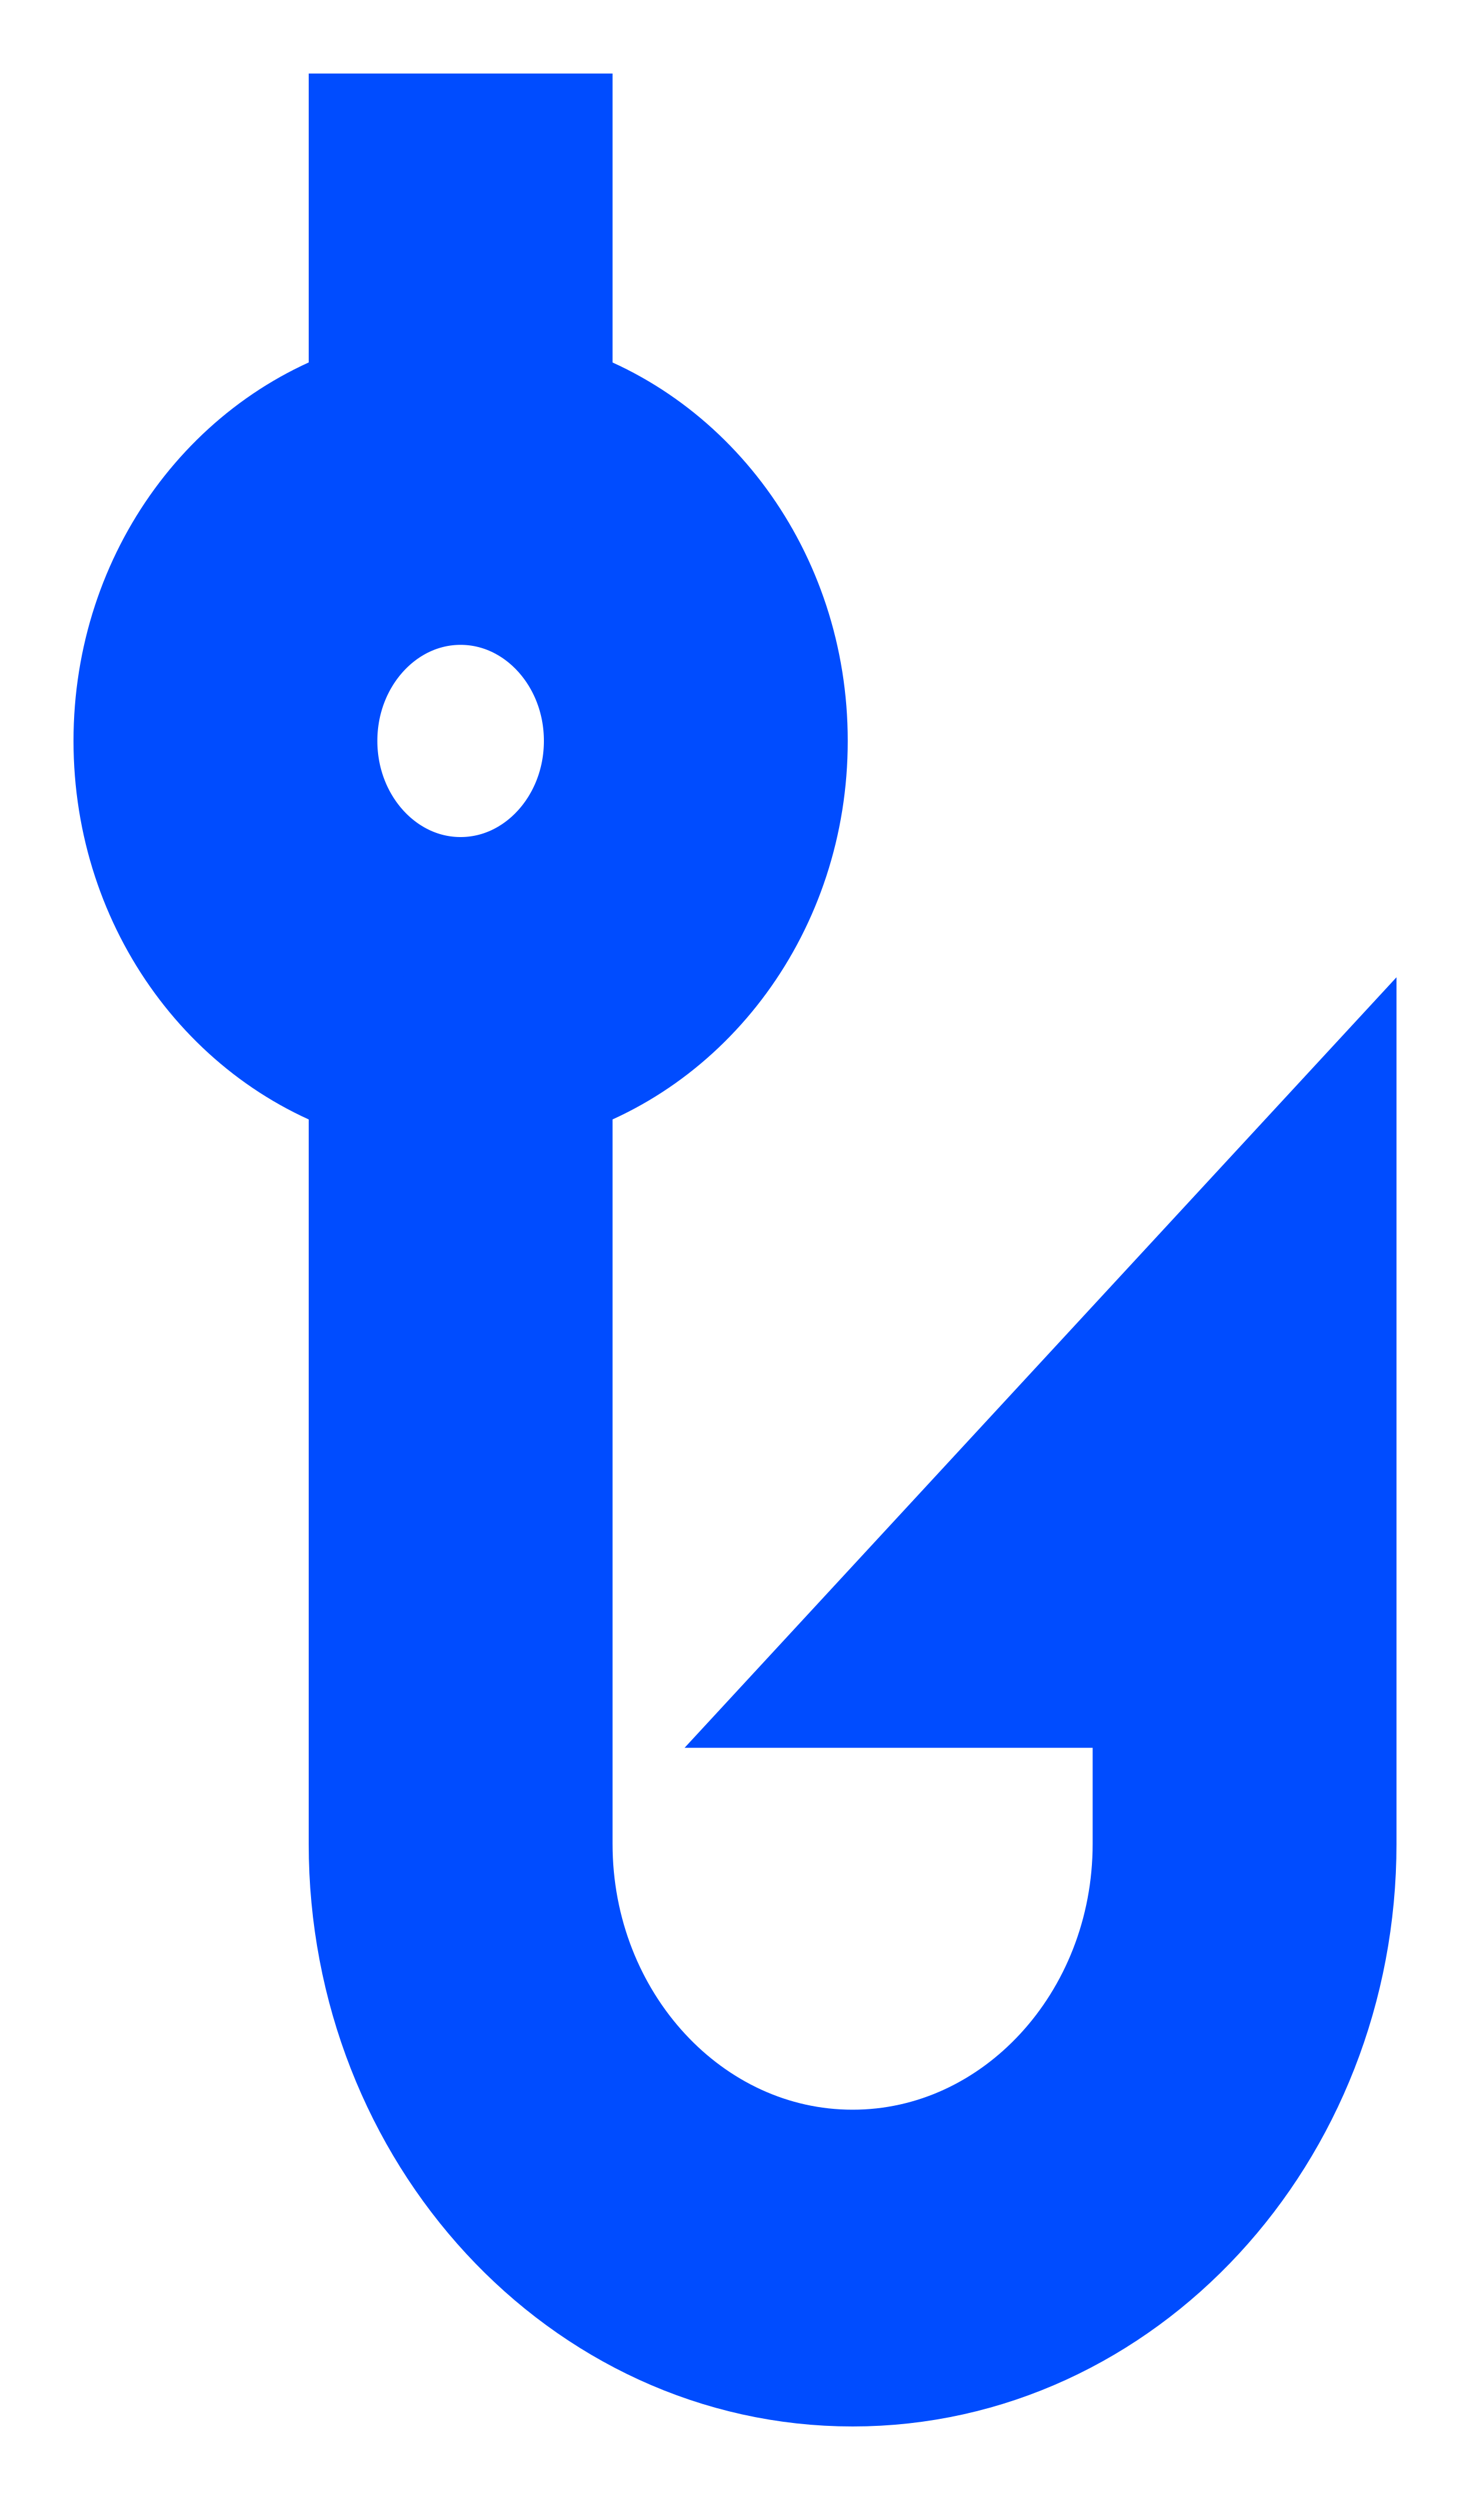<?xml version="1.0" encoding="UTF-8"?>
<svg width="10px" height="17px" viewBox="0 0 10 17" version="1.1" xmlns="http://www.w3.org/2000/svg" xmlns:xlink="http://www.w3.org/1999/xlink">
    <!-- Generator: sketchtool 63.1 (101010) - https://sketch.com -->
    <title>66FFF5F4-15B9-4183-9B42-D56CE9646EEB</title>
    <desc>Created with sketchtool.</desc>
    <g id="One-Rule-Multiple-Conditions" stroke="none" stroke-width="1" fill="none" fill-rule="evenodd">
        <g id="Administrator_Rule-Create_step-4" transform="translate(-626, -534)" fill="#004CFF" fill-rule="nonzero" stroke="#004CFF">
            <g id="Actions" transform="translate(179, 376)">
                <g transform="translate(348, 1)" id="Hook-up-API">
                    <g transform="translate(13, 151)">
                        <g id="ic_hook">
                            <path d="M91.8,17.385 L93.933,17.385 L93.933,18.538 C93.933,19.811 92.976,20.846 91.8,20.846 C90.624,20.846 89.667,19.811 89.667,18.538 L89.667,13.264 C90.585,13.007 91.267,12.112 91.267,11.038 C91.267,9.965 90.585,9.07 89.667,8.813 L89.667,7 L88.6,7 L88.6,8.813 C87.681,9.07 87,9.965 87,11.038 C87,12.112 87.681,13.007 88.6,13.264 L88.6,18.538 C88.6,20.448 90.035,22 91.8,22 C93.565,22 95,20.448 95,18.538 L95,13.923 L91.8,17.385 Z M88.067,11.038 C88.067,10.402 88.545,9.885 89.133,9.885 C89.722,9.885 90.2,10.402 90.2,11.038 C90.2,11.675 89.722,12.192 89.133,12.192 C88.545,12.192 88.067,11.675 88.067,11.038 Z"></path>
                        </g>
                    </g>
                </g>
            </g>
        </g>
    </g>
</svg>